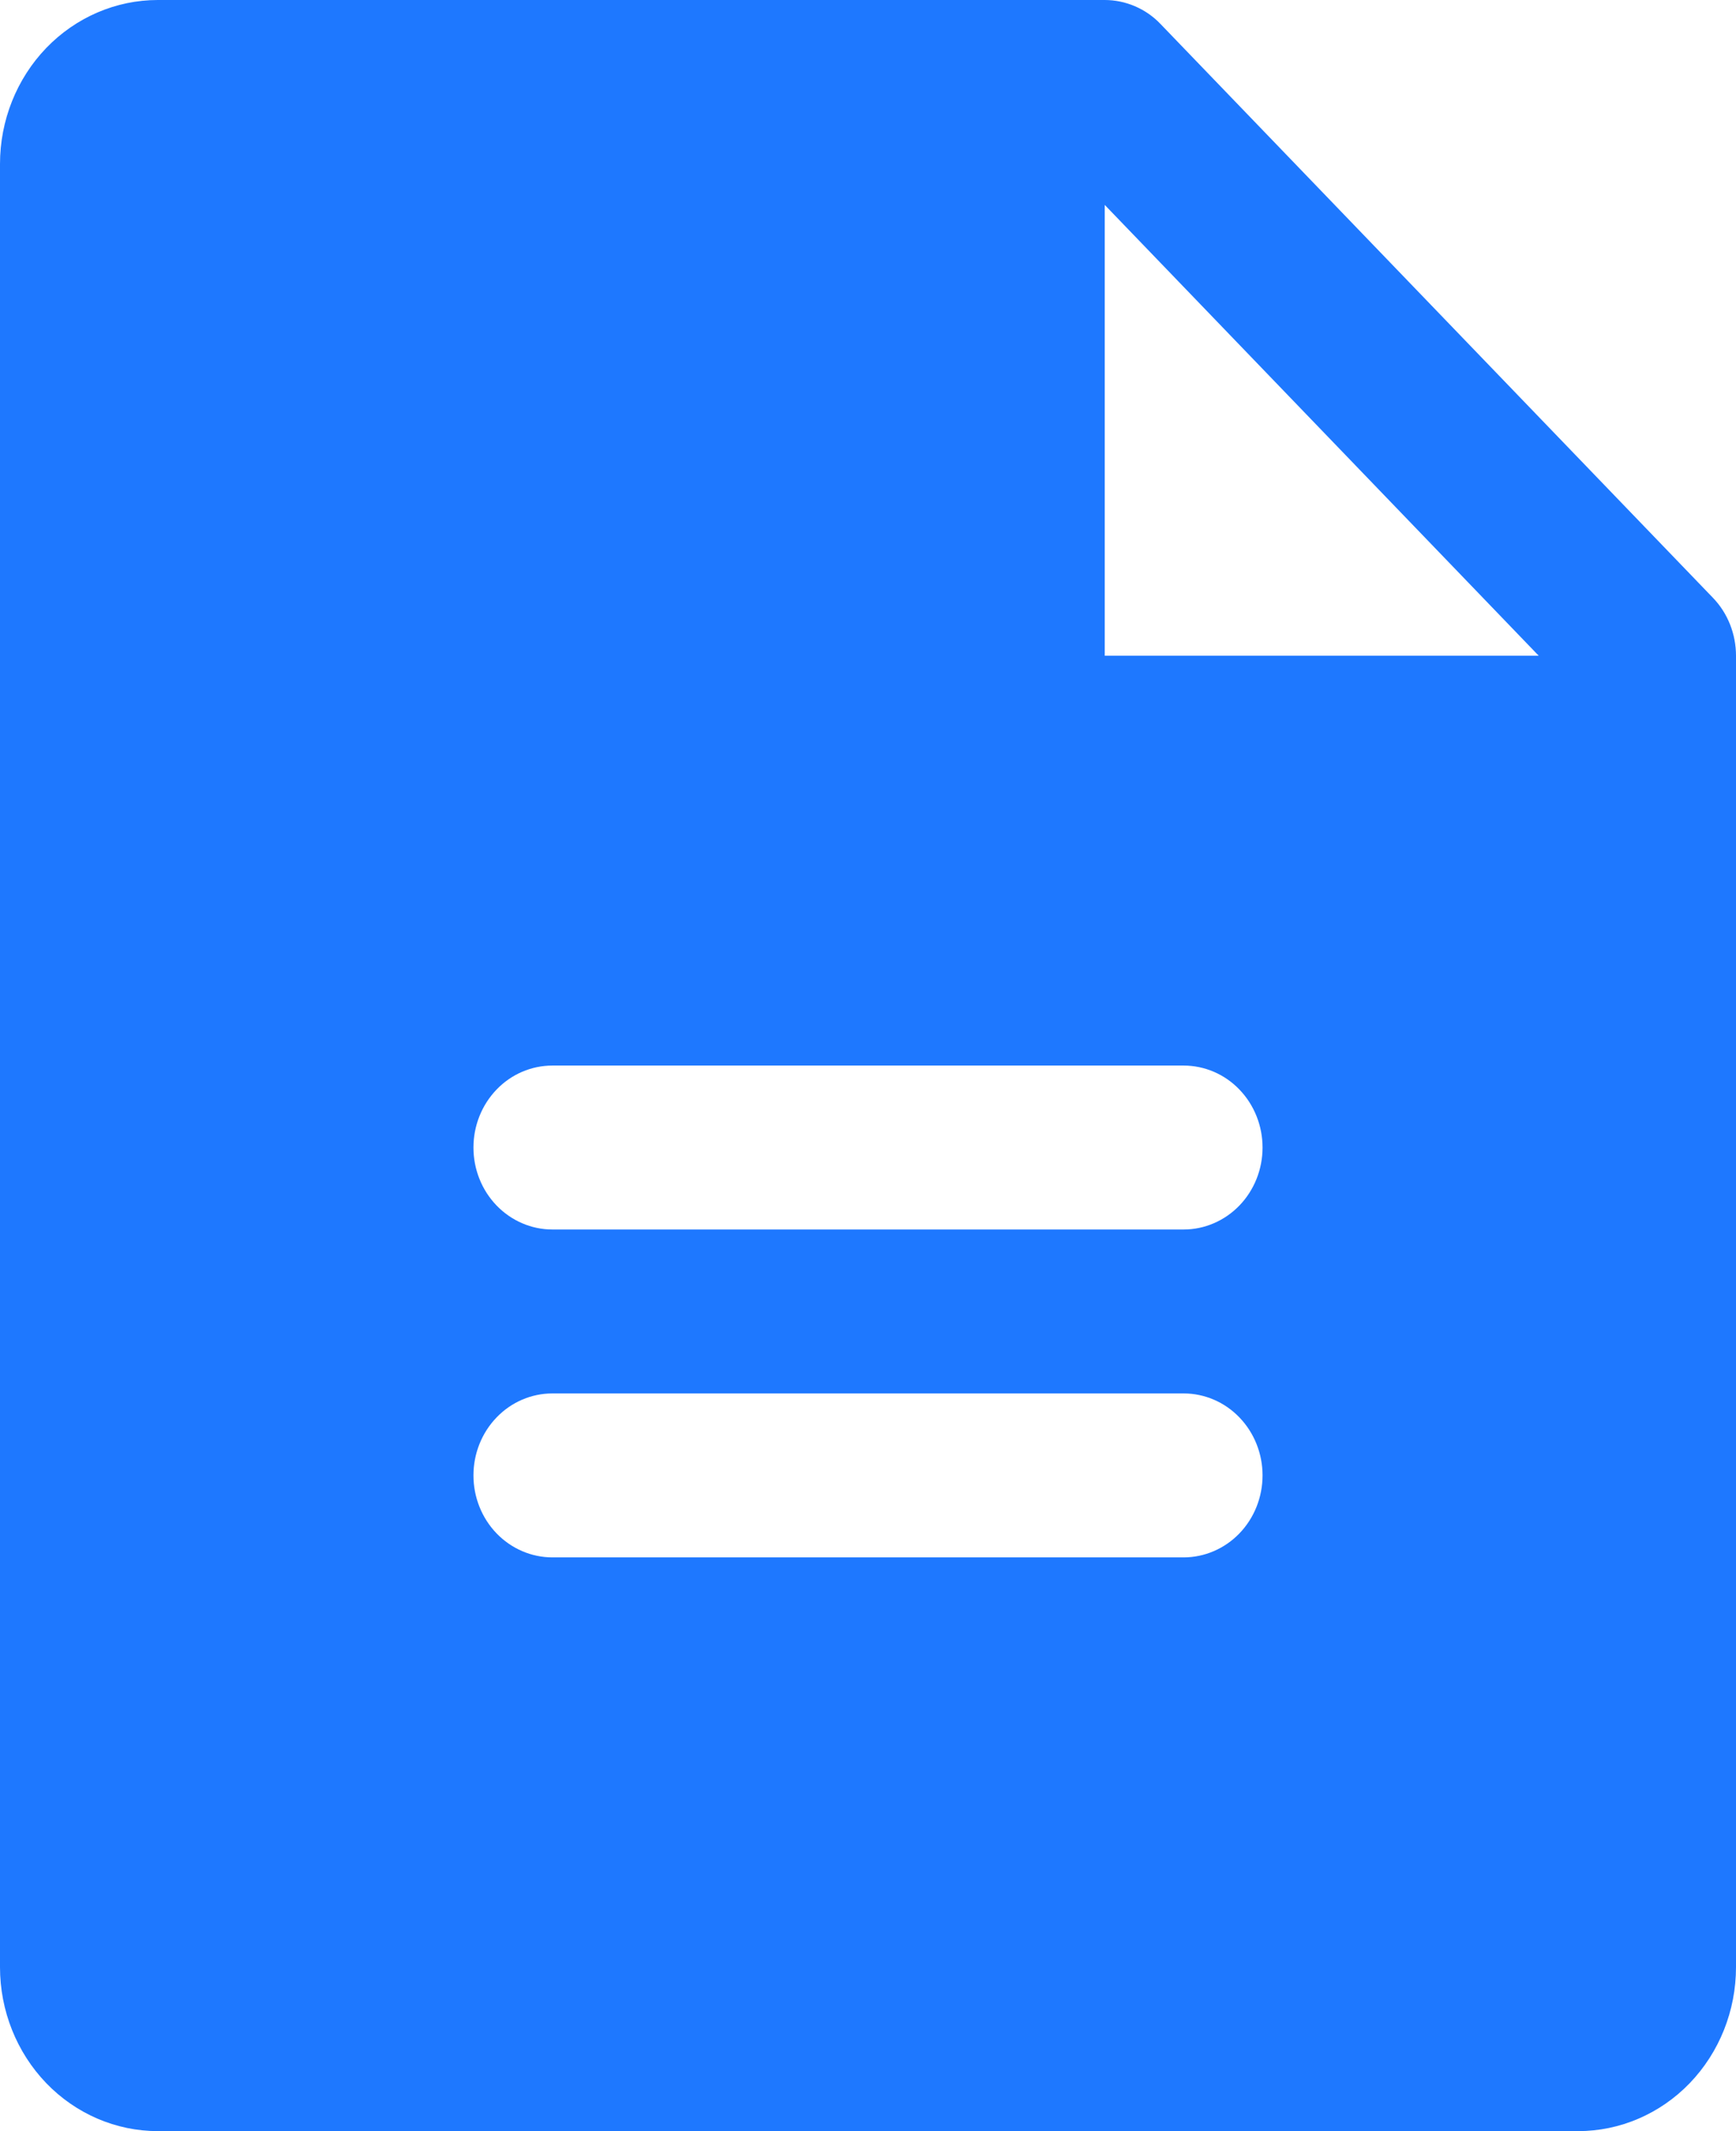 <svg width="22" height="27" viewBox="0 0 22 27" fill="none" xmlns="http://www.w3.org/2000/svg">
<path d="M21.707 7.573L14.707 0.304C14.615 0.207 14.504 0.131 14.383 0.079C14.261 0.027 14.131 -0 14 3.21091e-07H2C1.47 3.21091e-07 0.961 0.219 0.586 0.608C0.211 0.998 0 1.526 0 2.077V24.923C0 25.474 0.211 26.002 0.586 26.392C0.961 26.781 1.47 27 2 27H20C20.53 27 21.039 26.781 21.414 26.392C21.789 26.002 22 25.474 22 24.923V8.308C22 8.171 21.974 8.036 21.924 7.91C21.874 7.784 21.8 7.669 21.707 7.573ZM15 19.731H7C6.735 19.731 6.48 19.621 6.293 19.427C6.105 19.232 6 18.968 6 18.692C6 18.417 6.105 18.153 6.293 17.958C6.48 17.763 6.735 17.654 7 17.654H15C15.265 17.654 15.52 17.763 15.707 17.958C15.895 18.153 16 18.417 16 18.692C16 18.968 15.895 19.232 15.707 19.427C15.52 19.621 15.265 19.731 15 19.731ZM15 15.577H7C6.735 15.577 6.48 15.467 6.293 15.273C6.105 15.078 6 14.814 6 14.539C6 14.263 6.105 13.999 6.293 13.804C6.48 13.609 6.735 13.5 7 13.5H15C15.265 13.5 15.52 13.609 15.707 13.804C15.895 13.999 16 14.263 16 14.539C16 14.814 15.895 15.078 15.707 15.273C15.52 15.467 15.265 15.577 15 15.577ZM14 8.308V2.596L19.5 8.308H14Z" fill="#1E78FF"/>
</svg>
